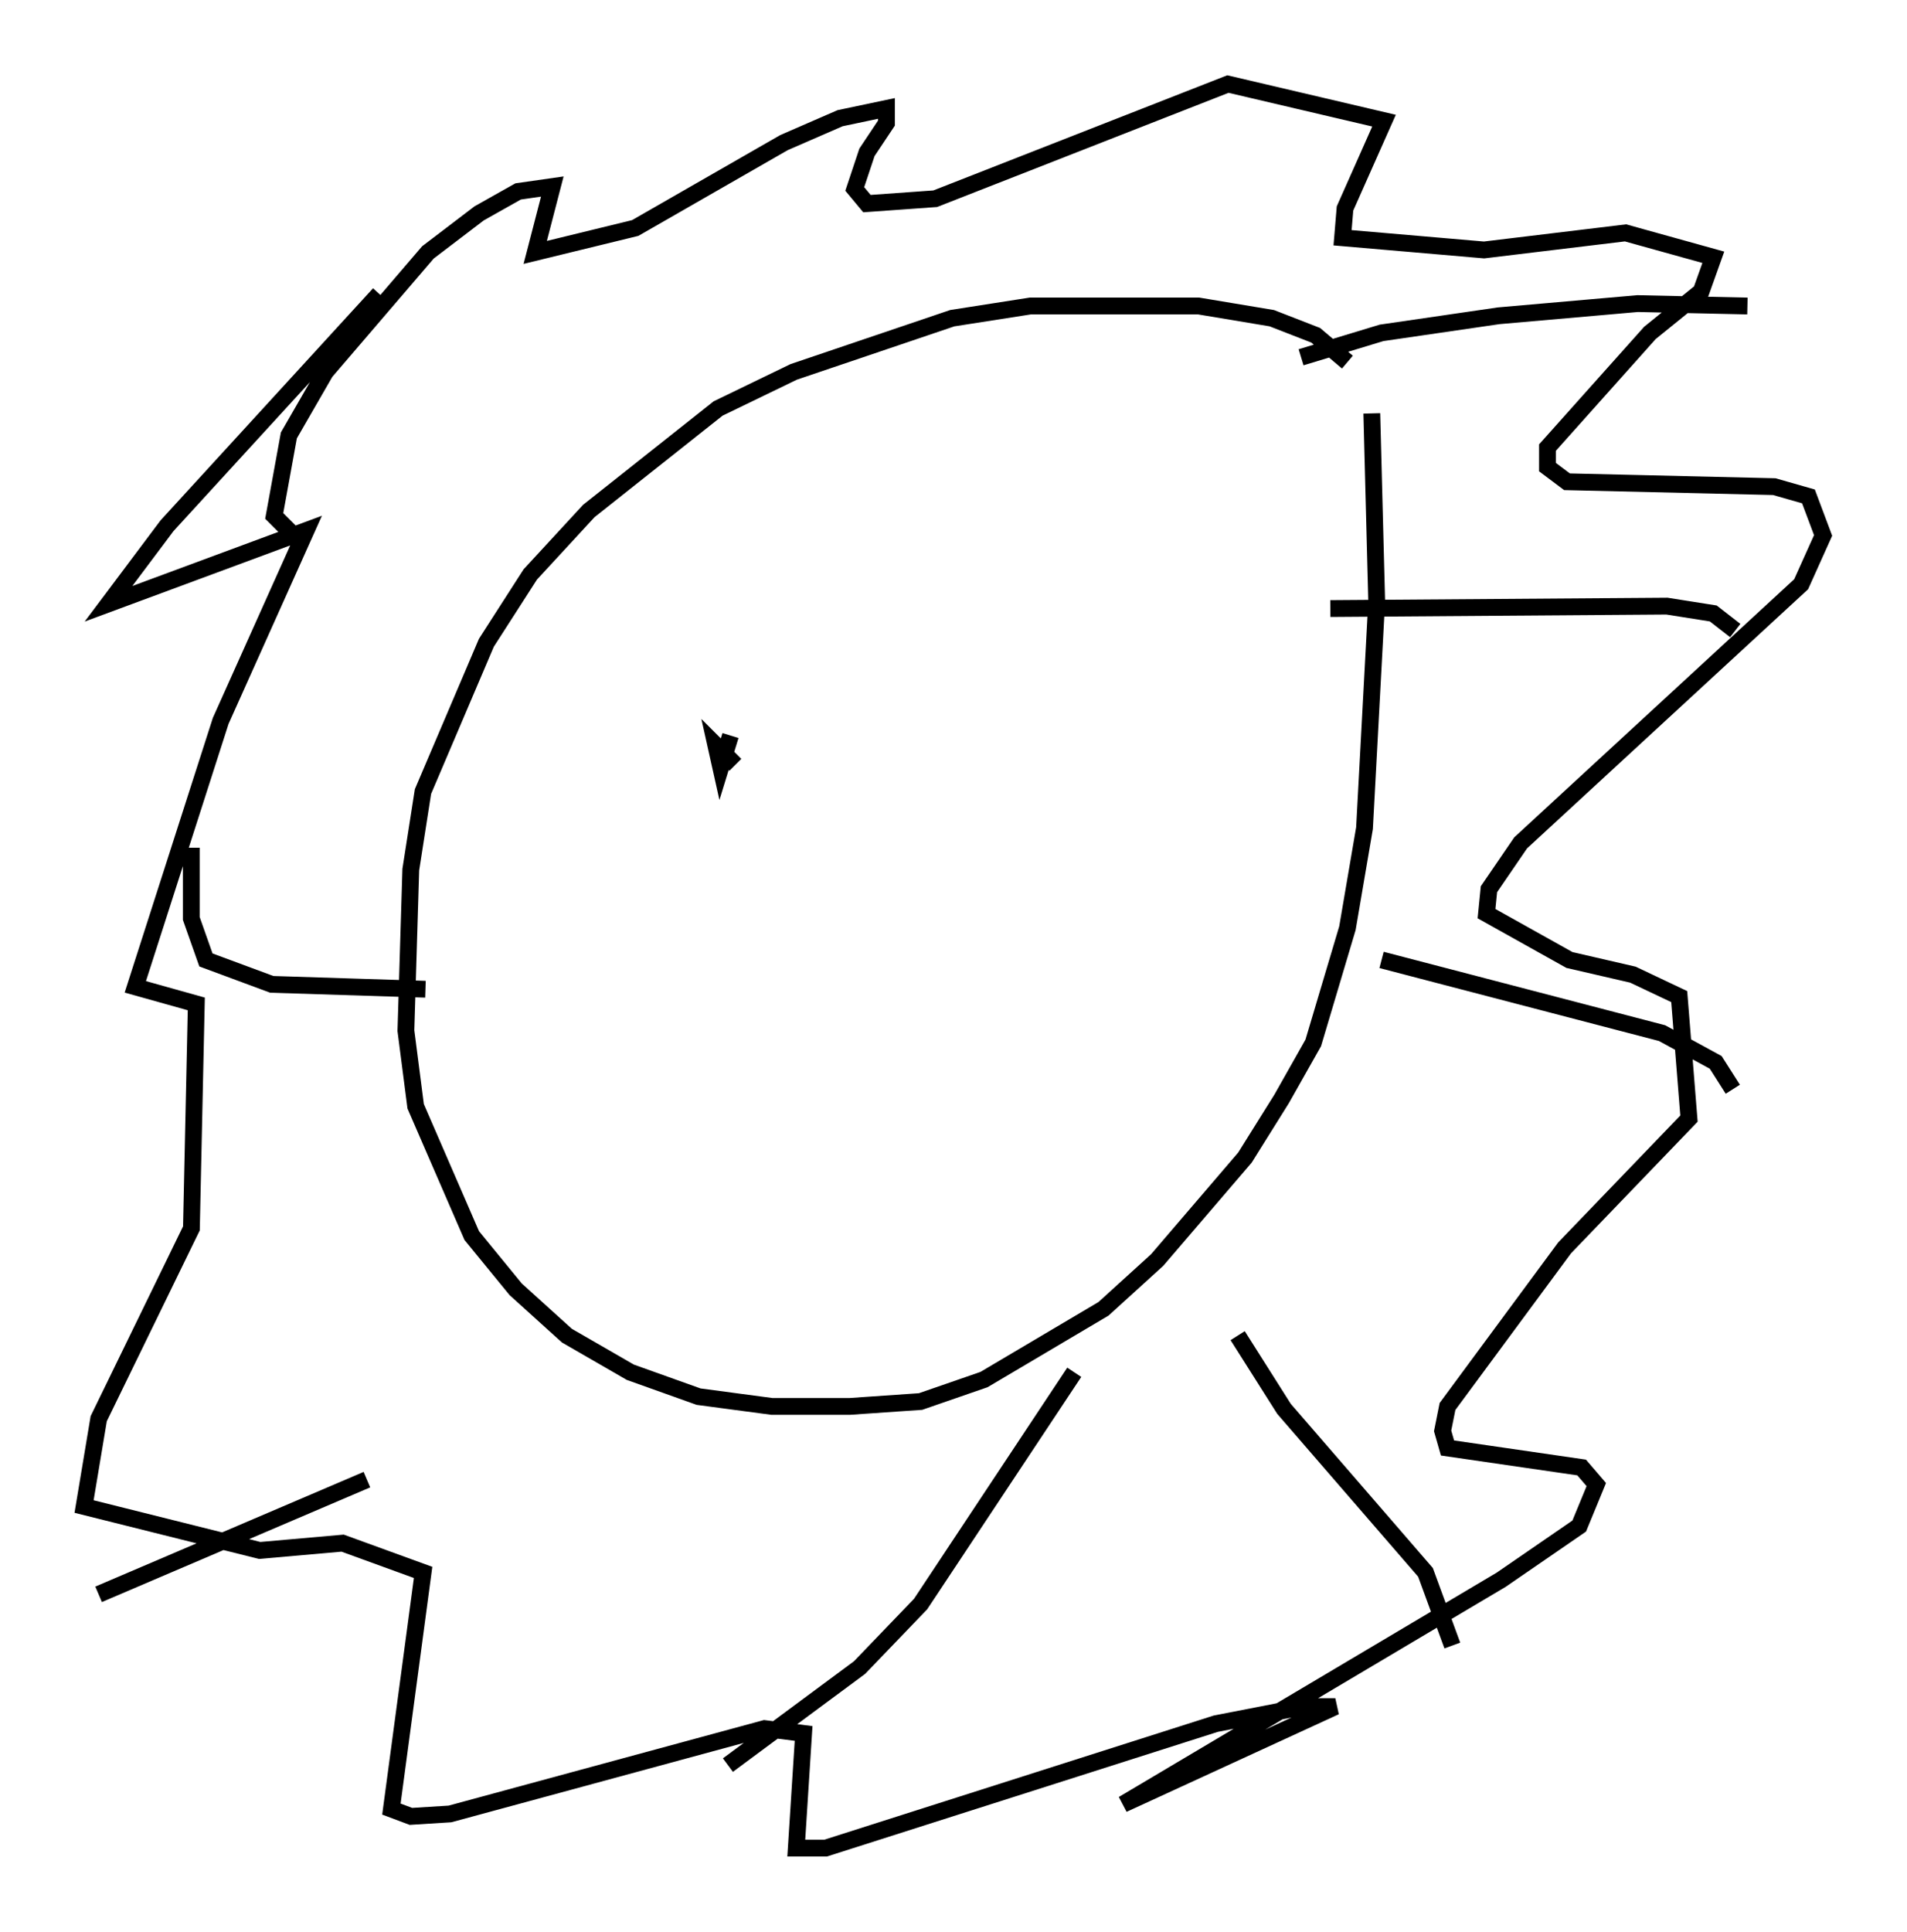<?xml version="1.0" encoding="utf-8" ?>
<svg baseProfile="full" height="115.017" version="1.1" width="113.564" xmlns="http://www.w3.org/2000/svg" xmlns:ev="http://www.w3.org/2001/xml-events" xmlns:xlink="http://www.w3.org/1999/xlink"><defs /><rect fill="white" height="115.017" width="113.564" x="0" y="0" /><path d="M81.838, 24.754 m-1.598, -3.196 l-1.888, -1.598 -2.615, -1.017 l-4.358, -0.726 -10.022, 0.0 l-4.648, 0.726 -9.441, 3.196 l-4.503, 2.179 -7.698, 6.101 l-3.486, 3.777 -2.615, 4.067 l-3.777, 8.86 -0.726, 4.648 l-0.291, 9.587 0.581, 4.503 l3.341, 7.698 2.615, 3.196 l3.05, 2.76 3.777, 2.179 l4.067, 1.453 4.358, 0.581 l4.648, 0.0 4.212, -0.291 l3.777, -1.307 7.117, -4.212 l3.196, -2.905 5.229, -6.101 l2.179, -3.486 1.888, -3.341 l2.034, -6.827 1.017, -5.955 l0.726, -13.508 -0.291, -11.184 m-4.212, -3.341 l4.793, -1.453 6.972, -1.017 l8.279, -0.726 6.536, 0.145 m-24.838, 18.011 l20.045, -0.145 2.76, 0.436 l1.307, 1.017 m-21.061, 19.609 l16.704, 4.358 3.196, 1.743 l1.017, 1.598 m-29.486, 14.67 l2.76, 4.358 8.425, 9.732 l1.598, 4.358 m-22.514, -16.268 l-9.151, 13.799 -3.631, 3.777 l-7.844, 5.81 m-21.497, -16.994 l-15.978, 6.827 m19.464, -36.022 l-9.151, -0.291 -3.922, -1.453 l-0.872, -2.469 0.0, -4.212 m6.101, -18.592 l-1.162, -1.162 0.872, -4.793 l2.179, -3.777 6.101, -7.117 l3.05, -2.324 2.324, -1.307 l2.034, -0.291 -1.017, 3.922 l5.955, -1.453 8.86, -5.084 l3.341, -1.453 2.76, -0.581 l0.0, 0.872 -1.162, 1.743 l-0.726, 2.179 0.726, 0.872 l4.067, -0.291 17.43, -6.827 l9.296, 2.179 -2.324, 5.229 l-0.145, 1.743 8.425, 0.726 l8.425, -1.017 5.229, 1.453 l-0.726, 2.034 -3.05, 2.469 l-6.101, 6.827 0.0, 1.162 l1.162, 0.872 12.346, 0.291 l2.034, 0.581 0.872, 2.324 l-1.307, 2.905 -16.704, 15.397 l-1.888, 2.76 -0.145, 1.453 l4.939, 2.76 3.777, 0.872 l2.76, 1.307 0.581, 7.263 l-7.408, 7.698 -6.972, 9.441 l-0.291, 1.453 0.291, 1.017 l7.989, 1.162 0.872, 1.017 l-1.017, 2.469 -4.648, 3.196 l-22.514, 13.363 12.637, -5.81 l-1.888, 0.0 -5.229, 1.017 l-23.24, 7.408 -1.743, 0.0 l0.436, -6.827 -2.324, -0.291 l-18.737, 5.084 -2.324, 0.145 l-1.162, -0.436 1.888, -14.089 l-4.793, -1.743 -4.939, 0.436 l-10.458, -2.615 0.872, -5.229 l5.52, -11.33 0.291, -13.363 l-3.631, -1.017 5.084, -15.832 l5.084, -11.33 -11.765, 4.358 l3.486, -4.648 12.637, -13.799 m21.207, 28.033 l-1.162, -1.162 0.291, 1.307 l0.581, -1.888 " fill="none" stroke="black" stroke-width="1" /></svg>